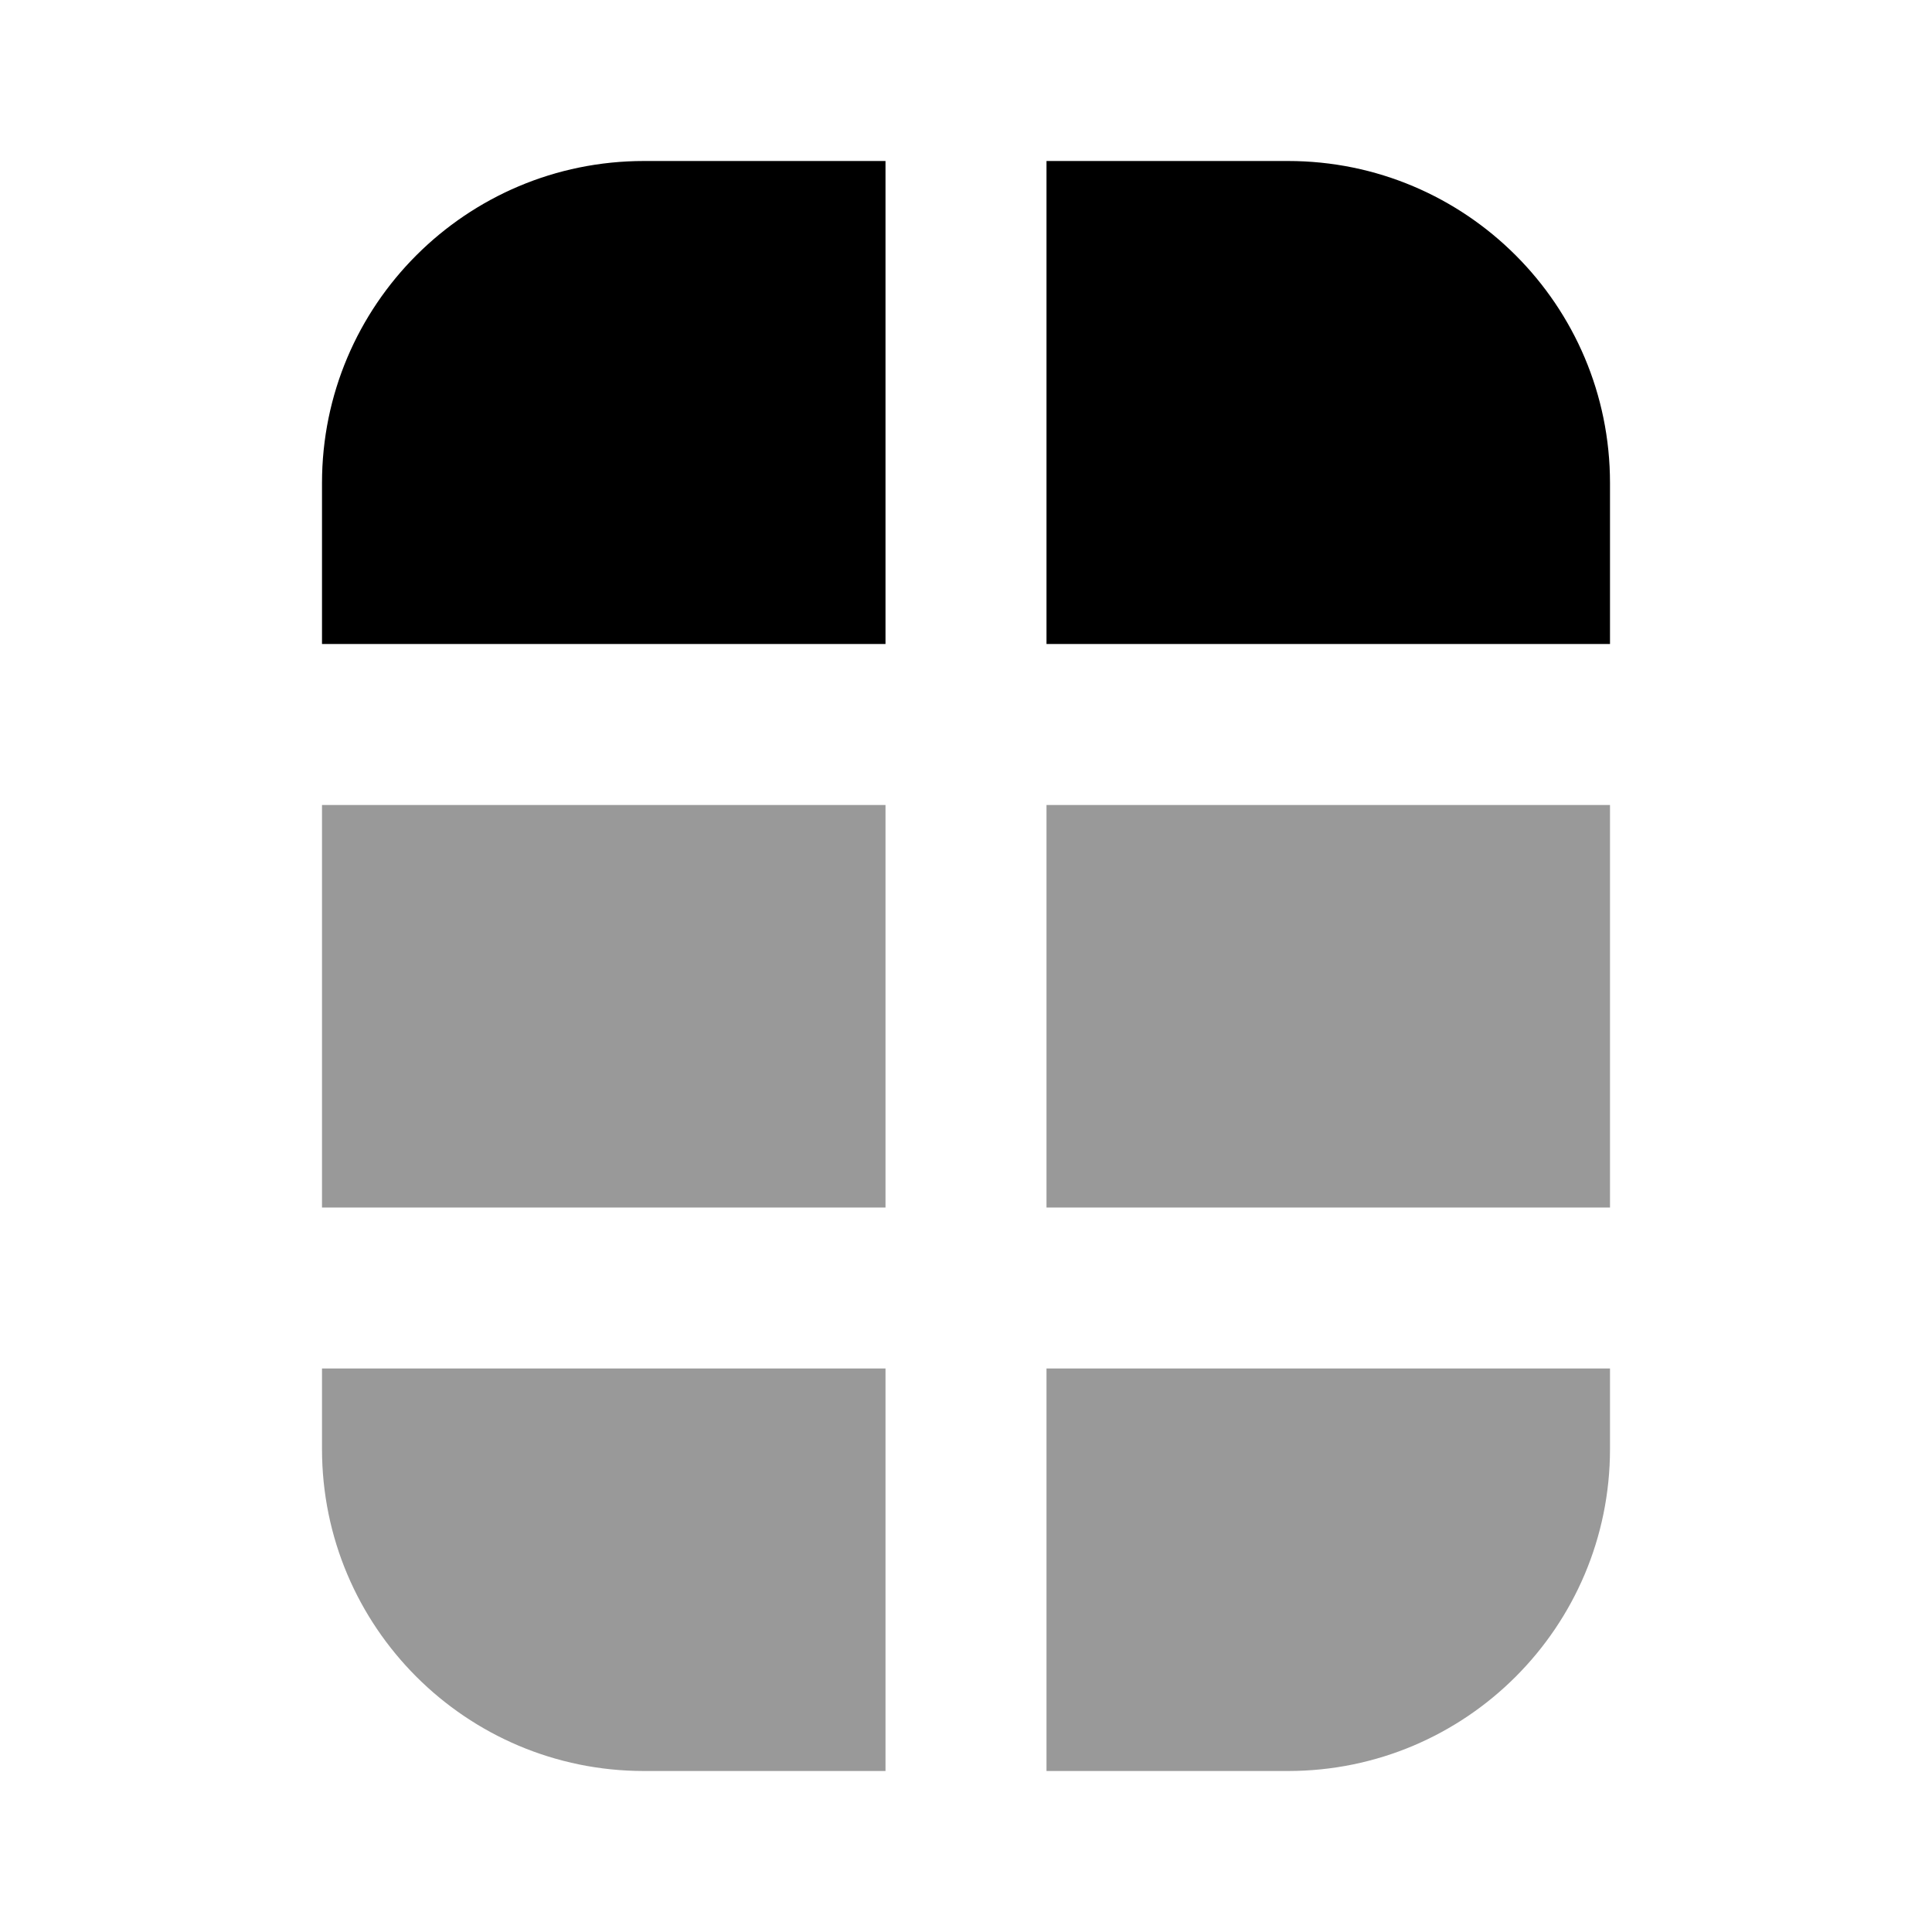 <svg width="24" height="24" viewBox="0 0 24 24" fill="none" xmlns="http://www.w3.org/2000/svg">
<path d="M4 10V15H11V10H4ZM13 10V15H20V10H13ZM4 17V18C4 20.209 5.791 22 8 22H11V17H4ZM13 17V22H16C18.209 22 20 20.209 20 18V17H13Z" fill="black" fill-opacity="0.4"/>
<path d="M8 2C5.791 2 4 3.791 4 6V8H11V2H8ZM13 2V8H20V6C20 3.791 18.209 2 16 2H13Z" fill="black"/>
</svg>

